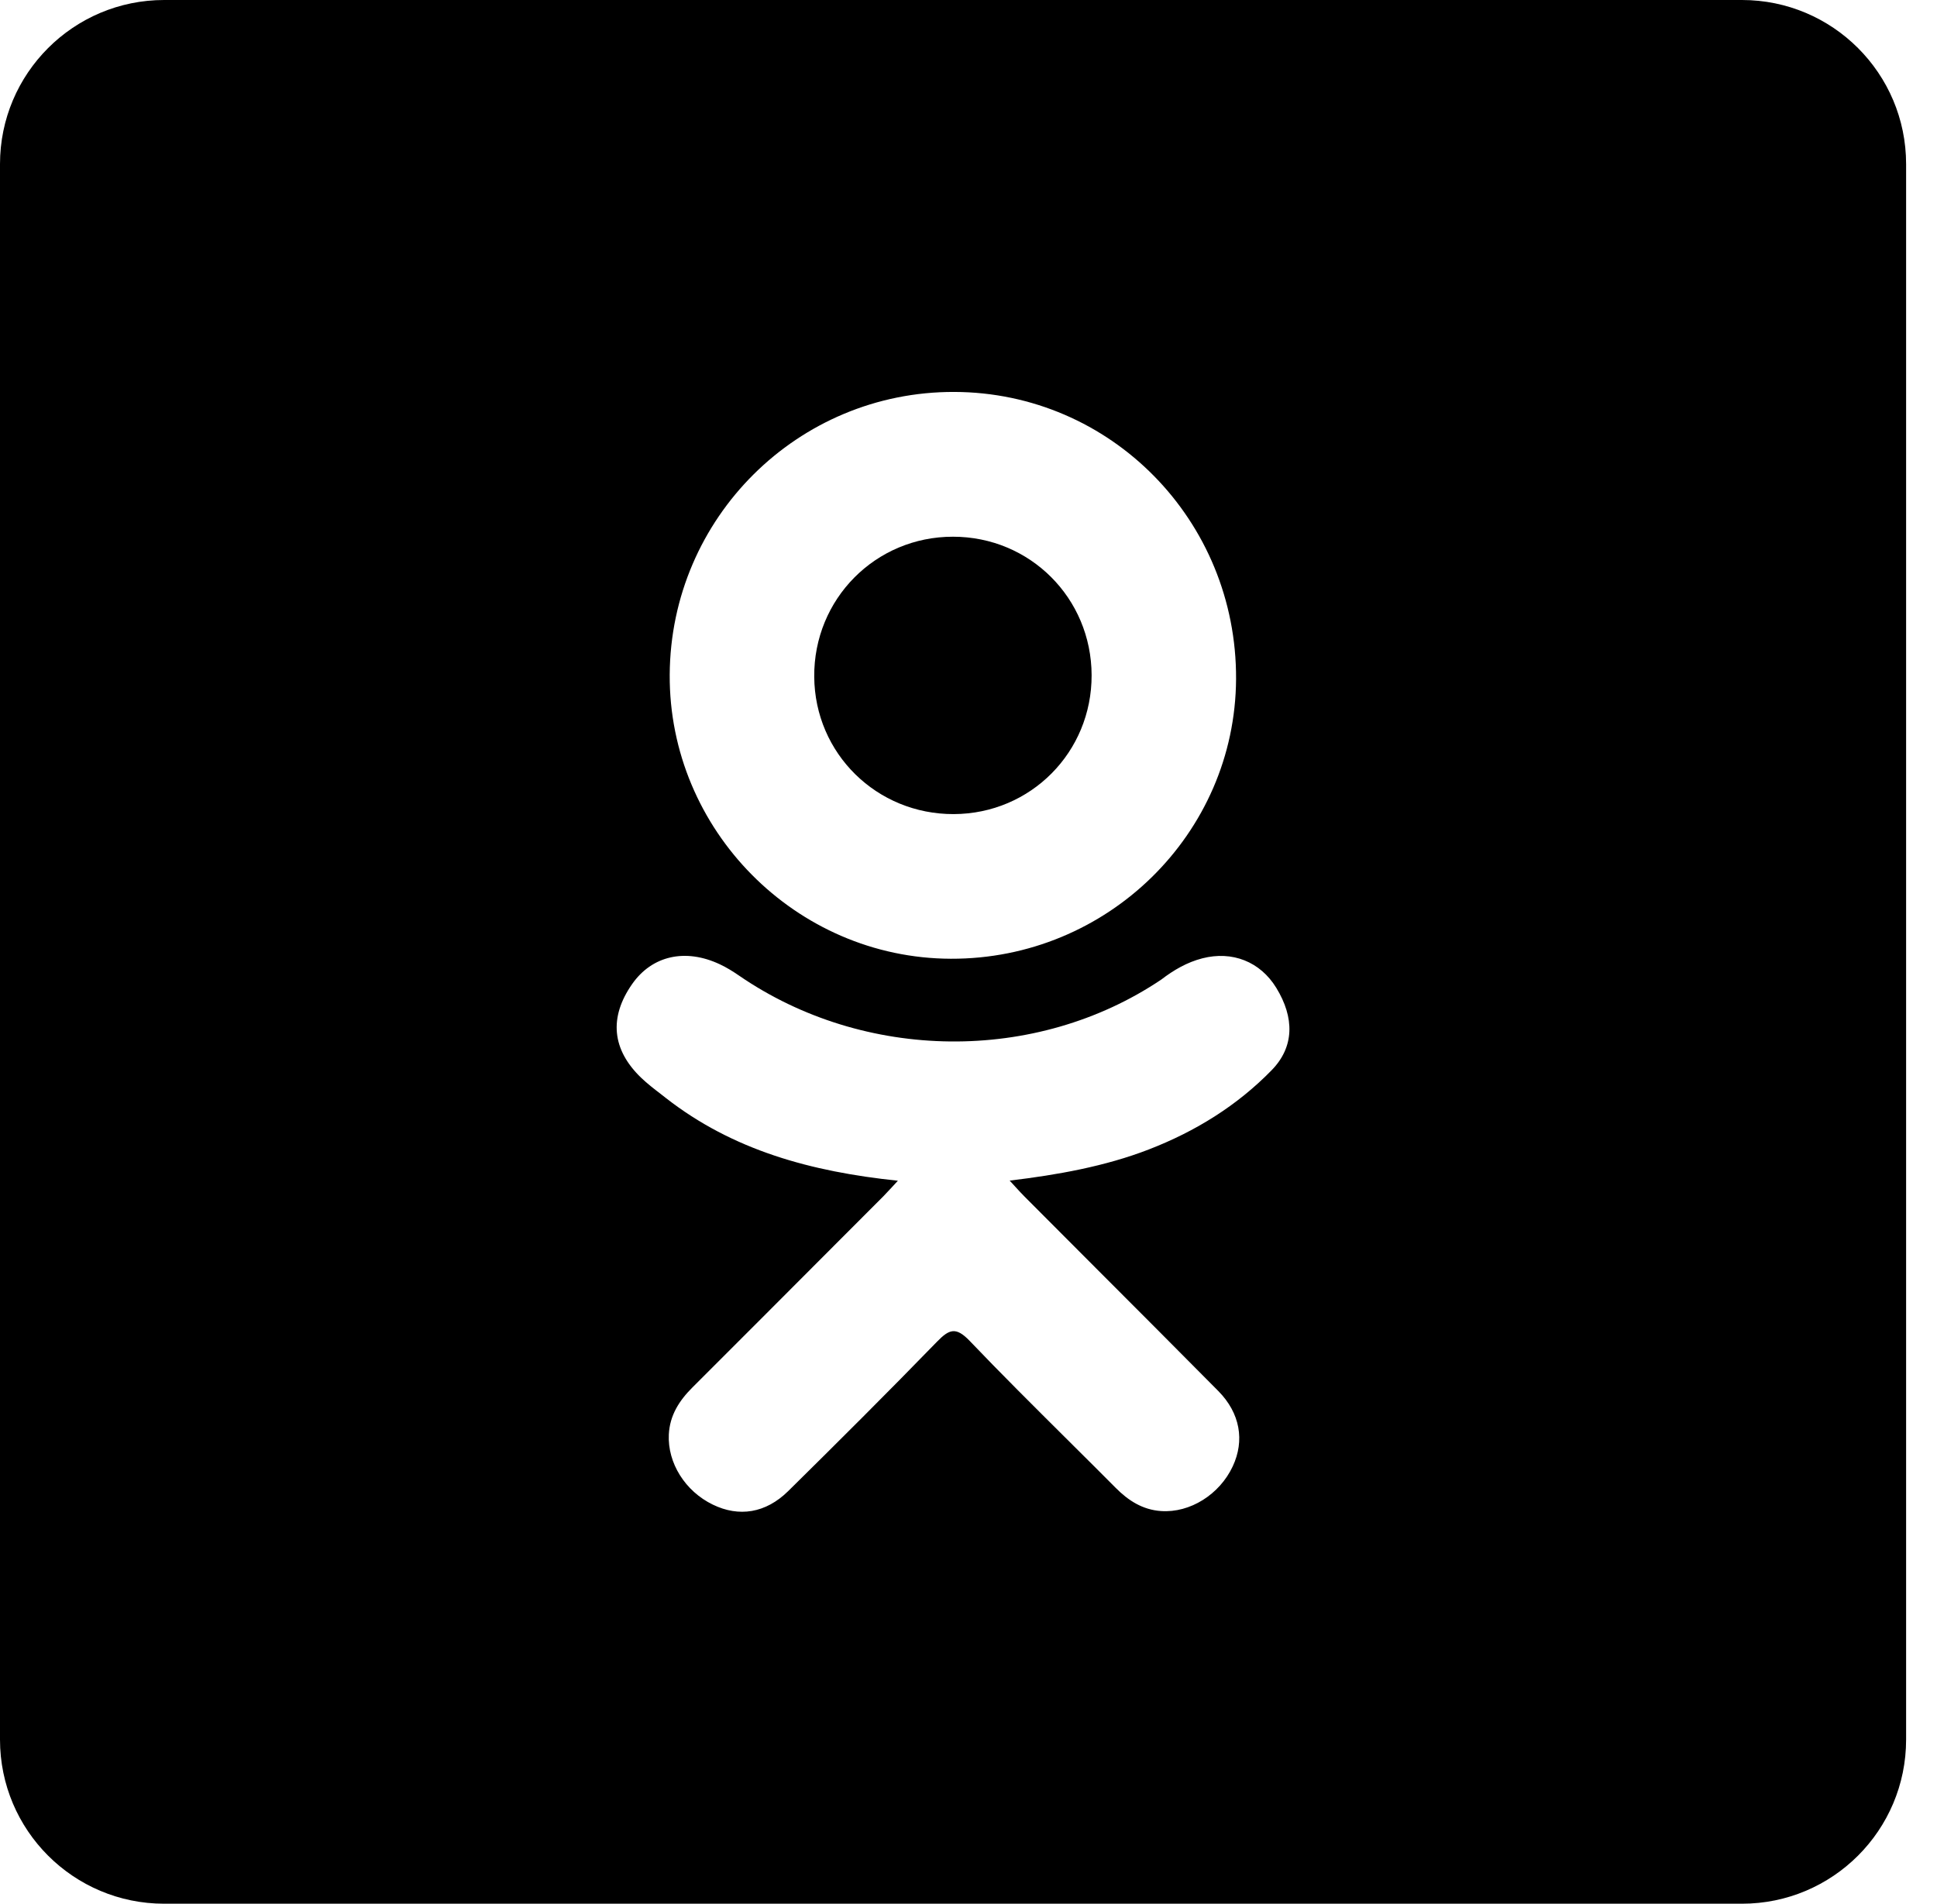 <svg width="59" height="58" viewBox="0 0 59 58" xmlns="http://www.w3.org/2000/svg">
<path d="M29.03 16.352C31.373 16.353 33.242 18.222 33.25 20.568C33.258 22.915 31.394 24.794 29.052 24.803C26.703 24.811 24.818 22.956 24.801 20.619C24.782 18.251 26.668 16.348 29.03 16.352Z"/>
<path fill-rule="evenodd" clip-rule="evenodd" d="M0 5C0 2.239 2.239 0 5 0H53.059C55.82 0 58.059 2.239 58.059 5V53C58.059 55.761 55.82 58 53.059 58H5C2.239 58 0 55.761 0 53V5ZM27.349 35.973C24.704 35.697 22.319 35.046 20.276 33.448L20.128 33.332C19.922 33.174 19.716 33.015 19.53 32.837C18.636 31.978 18.546 30.995 19.254 29.982C19.859 29.115 20.875 28.883 21.93 29.381C22.135 29.477 22.329 29.598 22.516 29.727C26.322 32.342 31.55 32.414 35.371 29.845C35.749 29.555 36.154 29.318 36.623 29.197C37.534 28.963 38.385 29.298 38.874 30.095C39.433 31.007 39.426 31.895 38.737 32.602C37.681 33.687 36.41 34.471 34.998 35.018C33.663 35.536 32.201 35.796 30.754 35.969L30.9 36.128L30.926 36.157C31.038 36.279 31.117 36.366 31.212 36.461L33.371 38.626C34.619 39.875 35.867 41.125 37.109 42.38C37.776 43.055 37.916 43.892 37.548 44.676C37.147 45.533 36.247 46.098 35.366 46.037C34.807 45.999 34.371 45.721 33.984 45.331C33.562 44.905 33.137 44.483 32.711 44.06L32.523 43.872L32.475 43.825C31.488 42.843 30.5 41.862 29.538 40.855C29.115 40.413 28.912 40.496 28.538 40.88C27.047 42.416 25.531 43.927 24.006 45.431C23.321 46.105 22.506 46.227 21.712 45.841C20.868 45.432 20.331 44.571 20.372 43.705C20.401 43.119 20.689 42.672 21.091 42.271C22.599 40.765 24.104 39.257 25.608 37.748L26.915 36.439C26.994 36.358 27.07 36.276 27.161 36.177L27.349 35.973ZM20.399 20.556C20.372 25.282 24.241 29.194 28.961 29.21C33.728 29.227 37.625 25.404 37.65 20.688C37.673 15.86 33.84 11.954 29.065 11.941C24.299 11.928 20.426 15.779 20.399 20.556Z"/>
</svg>